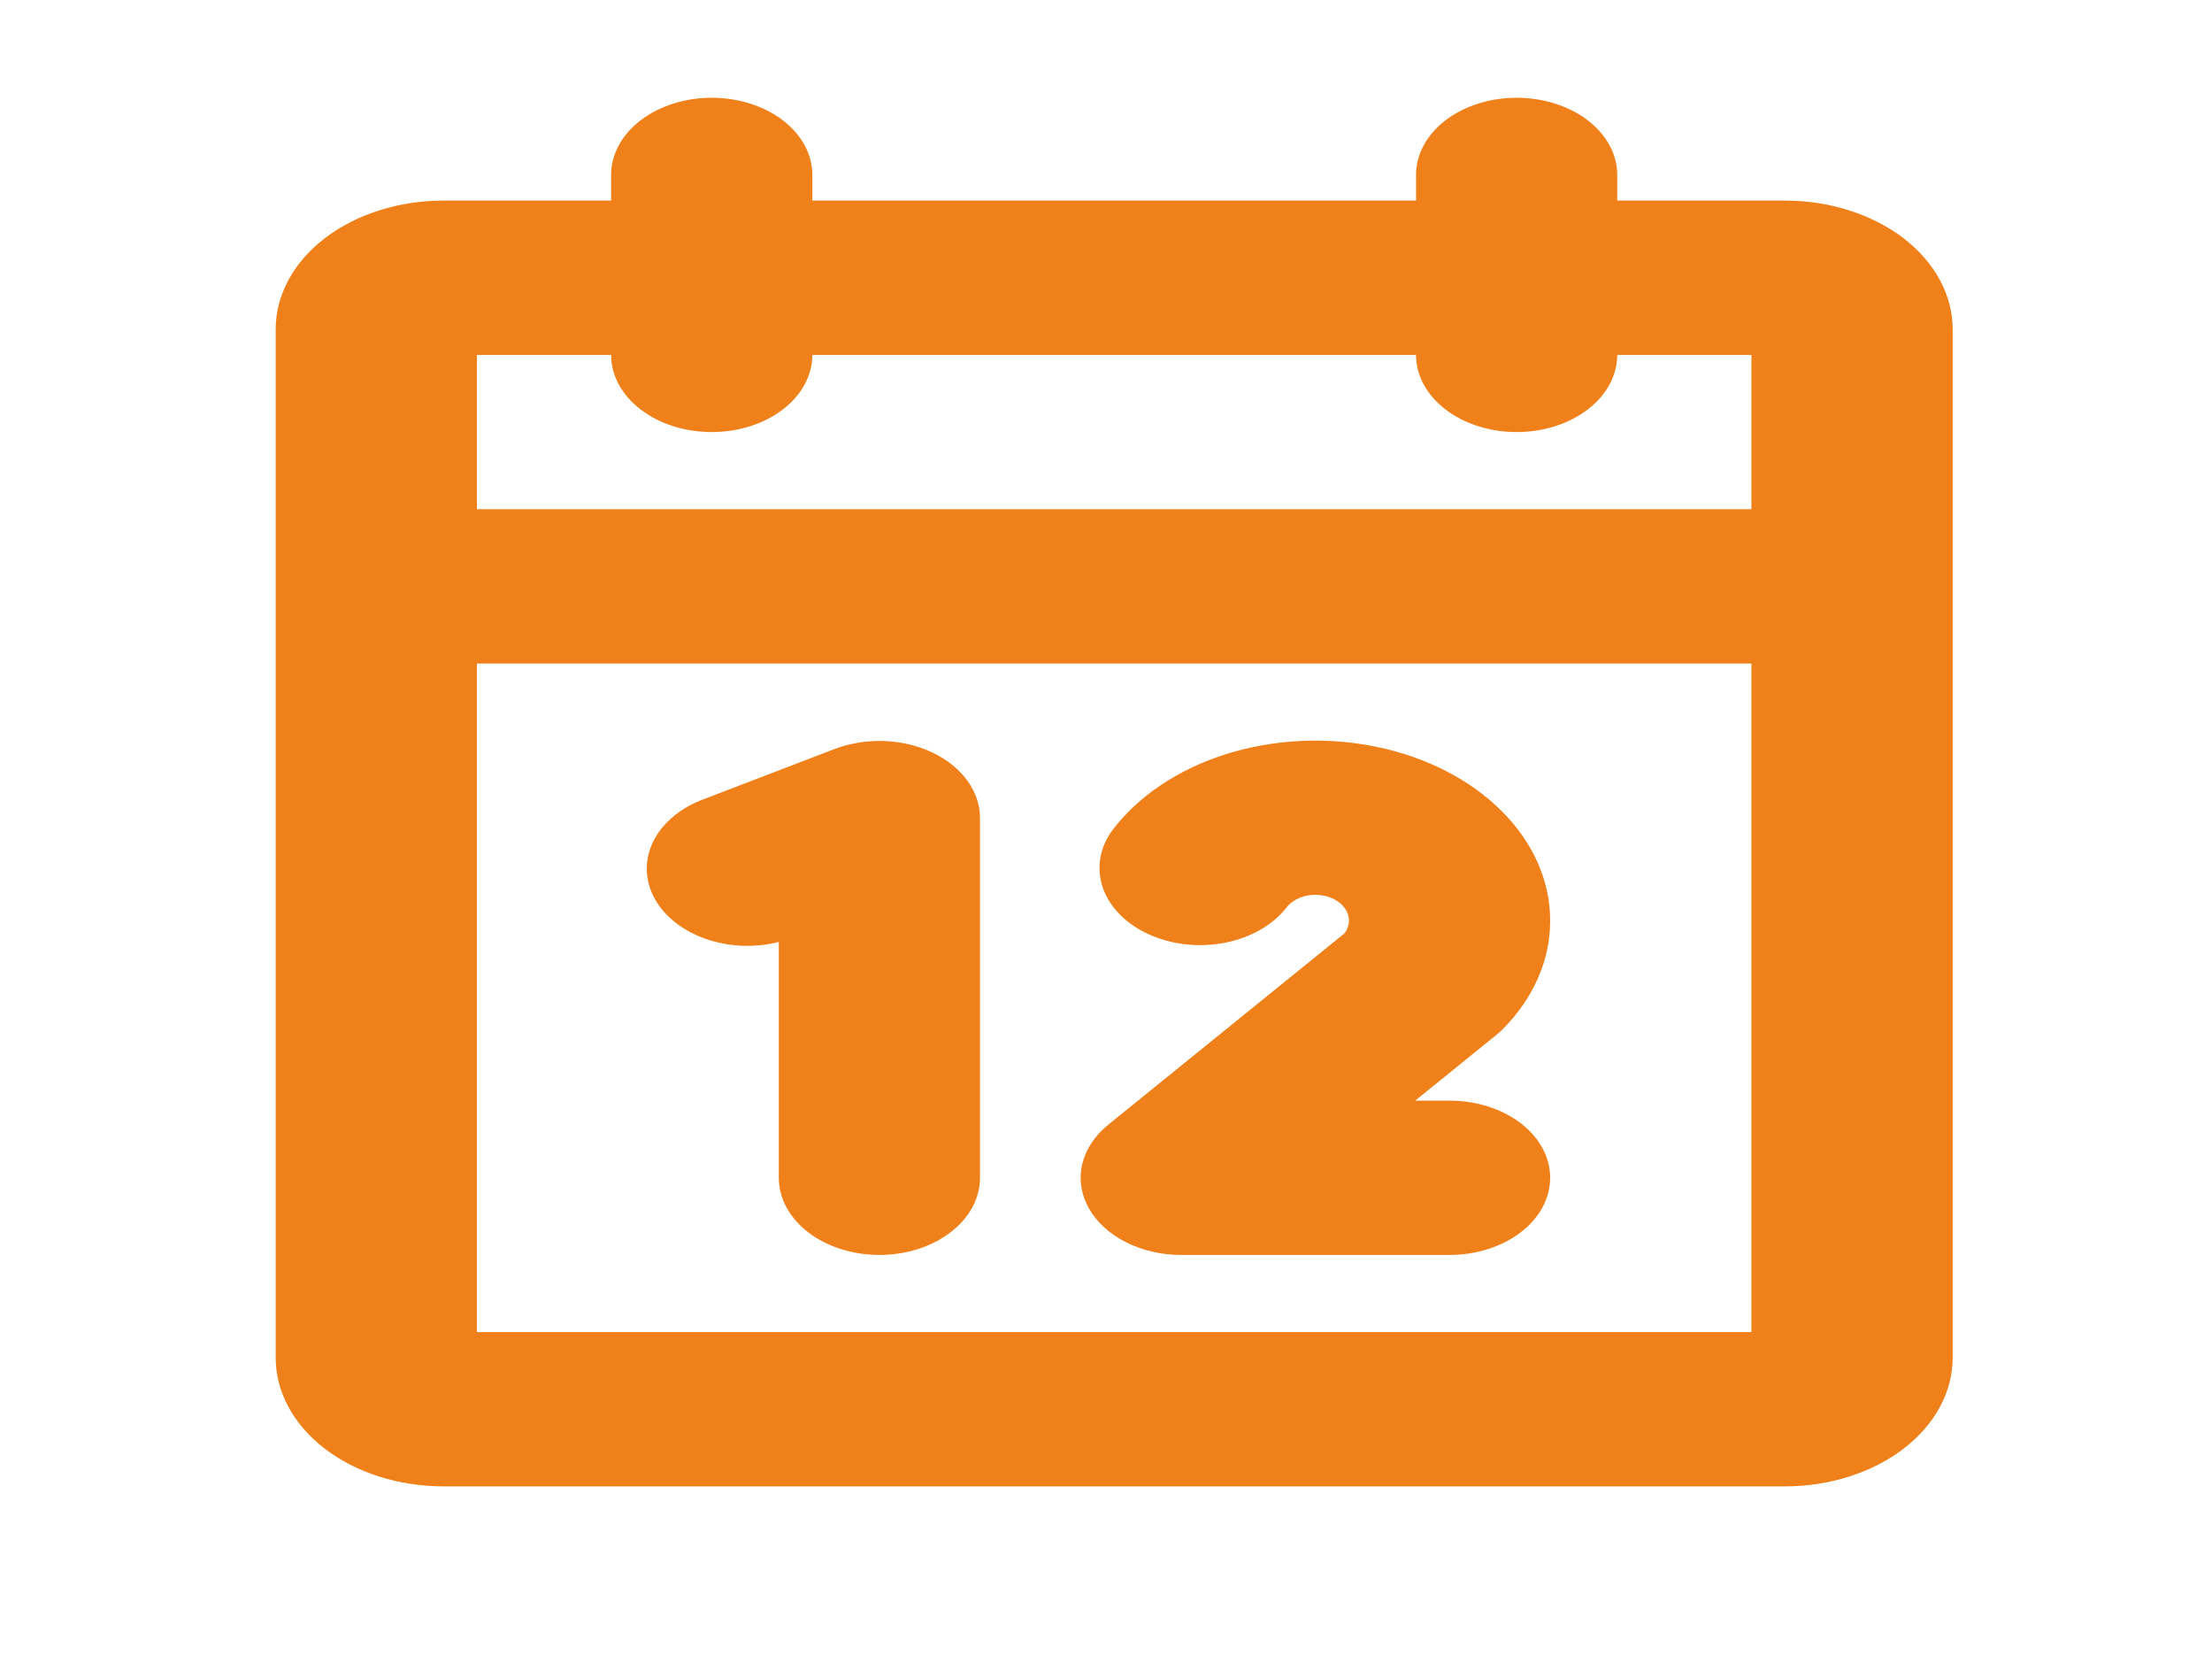 <svg width="49" height="37" viewBox="0 0 49 37" fill="none" xmlns="http://www.w3.org/2000/svg">
<path d="M39.54 4.442H35.825V3.873C35.825 3.42 35.59 2.985 35.172 2.665C34.755 2.345 34.188 2.165 33.596 2.165C33.005 2.165 32.438 2.345 32.02 2.665C31.602 2.985 31.368 3.42 31.368 3.873V4.442H17.995V3.873C17.995 3.42 17.76 2.985 17.342 2.665C16.924 2.345 16.357 2.165 15.766 2.165C15.175 2.165 14.608 2.345 14.19 2.665C13.772 2.985 13.537 3.42 13.537 3.873V4.442H9.822C8.837 4.442 7.892 4.742 7.195 5.276C6.499 5.81 6.107 6.535 6.107 7.29V30.069C6.107 30.824 6.499 31.548 7.195 32.082C7.892 32.616 8.837 32.916 9.822 32.916H39.54C40.525 32.916 41.47 32.616 42.167 32.082C42.863 31.548 43.255 30.824 43.255 30.069V7.29C43.255 6.535 42.863 5.81 42.167 5.276C41.47 4.742 40.525 4.442 39.54 4.442ZM13.537 7.859C13.537 8.312 13.772 8.747 14.19 9.067C14.608 9.388 15.175 9.568 15.766 9.568C16.357 9.568 16.924 9.388 17.342 9.067C17.76 8.747 17.995 8.312 17.995 7.859H31.368C31.368 8.312 31.602 8.747 32.02 9.067C32.438 9.388 33.005 9.568 33.596 9.568C34.188 9.568 34.755 9.388 35.172 9.067C35.59 8.747 35.825 8.312 35.825 7.859H38.797V11.276H10.565V7.859H13.537ZM10.565 29.499V14.693H38.797V29.499H10.565ZM21.709 18.11V26.082C21.709 26.535 21.474 26.97 21.056 27.29C20.639 27.611 20.072 27.791 19.48 27.791C18.889 27.791 18.322 27.611 17.904 27.29C17.486 26.97 17.252 26.535 17.252 26.082V20.86C16.721 20.994 16.145 20.97 15.637 20.793C15.128 20.616 14.725 20.3 14.506 19.907C14.287 19.513 14.269 19.071 14.455 18.667C14.642 18.264 15.018 17.929 15.511 17.728L18.483 16.589C18.822 16.459 19.199 16.398 19.578 16.41C19.957 16.423 20.325 16.509 20.648 16.662C20.971 16.814 21.238 17.027 21.424 17.28C21.609 17.534 21.708 17.819 21.709 18.11ZM33.13 22.933L31.349 24.374H32.111C32.702 24.374 33.269 24.554 33.687 24.874C34.105 25.195 34.339 25.629 34.339 26.082C34.339 26.535 34.105 26.97 33.687 27.29C33.269 27.611 32.702 27.791 32.111 27.791H26.167C25.731 27.791 25.305 27.693 24.942 27.509C24.578 27.325 24.292 27.064 24.12 26.757C23.948 26.451 23.897 26.112 23.973 25.783C24.05 25.455 24.25 25.15 24.549 24.908L29.78 20.672C29.846 20.586 29.881 20.488 29.882 20.388C29.882 20.262 29.828 20.14 29.729 20.04C29.629 19.94 29.489 19.869 29.331 19.836C29.173 19.803 29.005 19.812 28.853 19.86C28.702 19.909 28.576 19.994 28.494 20.103C28.193 20.486 27.707 20.764 27.142 20.876C26.576 20.988 25.976 20.925 25.47 20.701C24.964 20.477 24.593 20.11 24.437 19.679C24.281 19.247 24.352 18.786 24.635 18.394C25.207 17.634 26.091 17.04 27.148 16.704C28.206 16.369 29.379 16.31 30.485 16.537C31.591 16.764 32.568 17.264 33.265 17.961C33.962 18.657 34.34 19.51 34.339 20.388C34.343 21.254 33.975 22.097 33.292 22.788C33.242 22.839 33.188 22.887 33.13 22.933Z" fill="#EF801A"/>
</svg>
